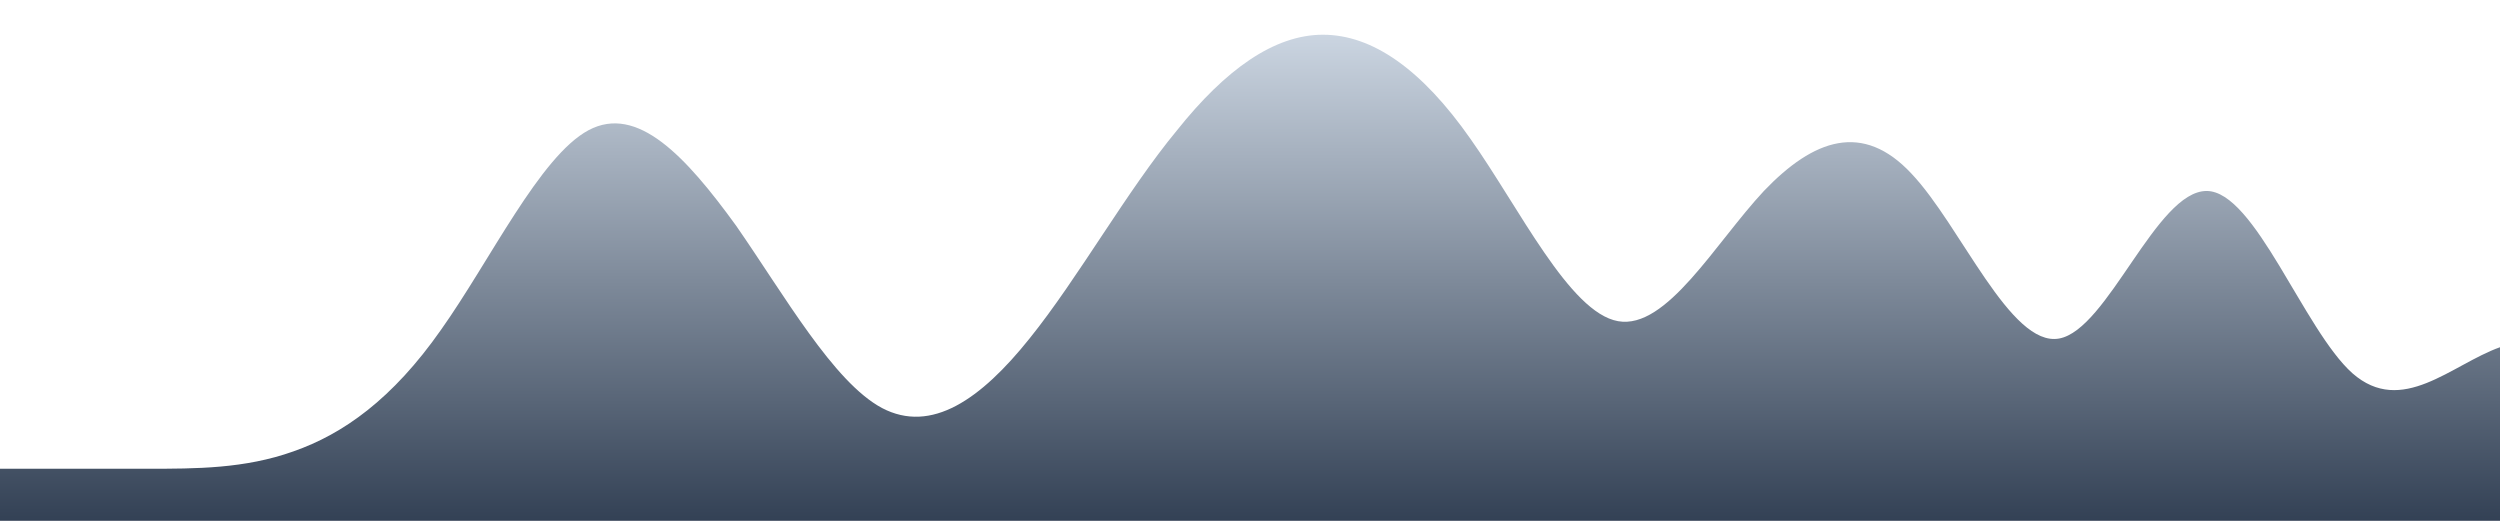<?xml version="1.0" standalone="no"?>
<svg xmlns:xlink="http://www.w3.org/1999/xlink" id="wave" style="transform:rotate(0deg); transition: 0.3s" viewBox="0 0 1440 300" version="1.1" xmlns="http://www.w3.org/2000/svg"><defs><linearGradient id="sw-gradient-0" x1="0" x2="0" y1="1" y2="0"><stop stop-color="rgba(51, 65, 85, 1)" offset="0%"/><stop stop-color="rgba(203, 213, 225, 1)" offset="100%"/></linearGradient></defs><path style="transform:translate(0, 0px); opacity:1" fill="url(#sw-gradient-0)" d="M0,270L14.1,270C28.2,270,56,270,85,270C112.9,270,141,270,169,260C197.6,250,226,230,254,190C282.4,150,311,90,339,75C367.1,60,395,90,424,130C451.8,170,480,220,508,235C536.5,250,565,230,593,195C621.2,160,649,110,678,75C705.9,40,734,20,762,20C790.6,20,819,40,847,80C875.3,120,904,180,932,185C960,190,988,140,1016,110C1044.7,80,1073,70,1101,100C1129.4,130,1158,200,1186,195C1214.1,190,1242,110,1271,110C1298.8,110,1327,190,1355,215C1383.5,240,1412,210,1440,200C1468.2,190,1496,200,1525,195C1552.9,190,1581,170,1609,160C1637.6,150,1666,150,1694,150C1722.4,150,1751,150,1779,135C1807.1,120,1835,90,1864,70C1891.8,50,1920,40,1948,70C1976.5,100,2005,170,2019,205L2032.9,240L2032.9,300L2018.8,300C2004.7,300,1976,300,1948,300C1920,300,1892,300,1864,300C1835.3,300,1807,300,1779,300C1750.6,300,1722,300,1694,300C1665.9,300,1638,300,1609,300C1581.2,300,1553,300,1525,300C1496.5,300,1468,300,1440,300C1411.8,300,1384,300,1355,300C1327.1,300,1299,300,1271,300C1242.4,300,1214,300,1186,300C1157.6,300,1129,300,1101,300C1072.9,300,1045,300,1016,300C988.2,300,960,300,932,300C903.5,300,875,300,847,300C818.8,300,791,300,762,300C734.1,300,706,300,678,300C649.4,300,621,300,593,300C564.7,300,536,300,508,300C480,300,452,300,424,300C395.3,300,367,300,339,300C310.6,300,282,300,254,300C225.9,300,198,300,169,300C141.2,300,113,300,85,300C56.5,300,28,300,14,300L0,300Z"/></svg>